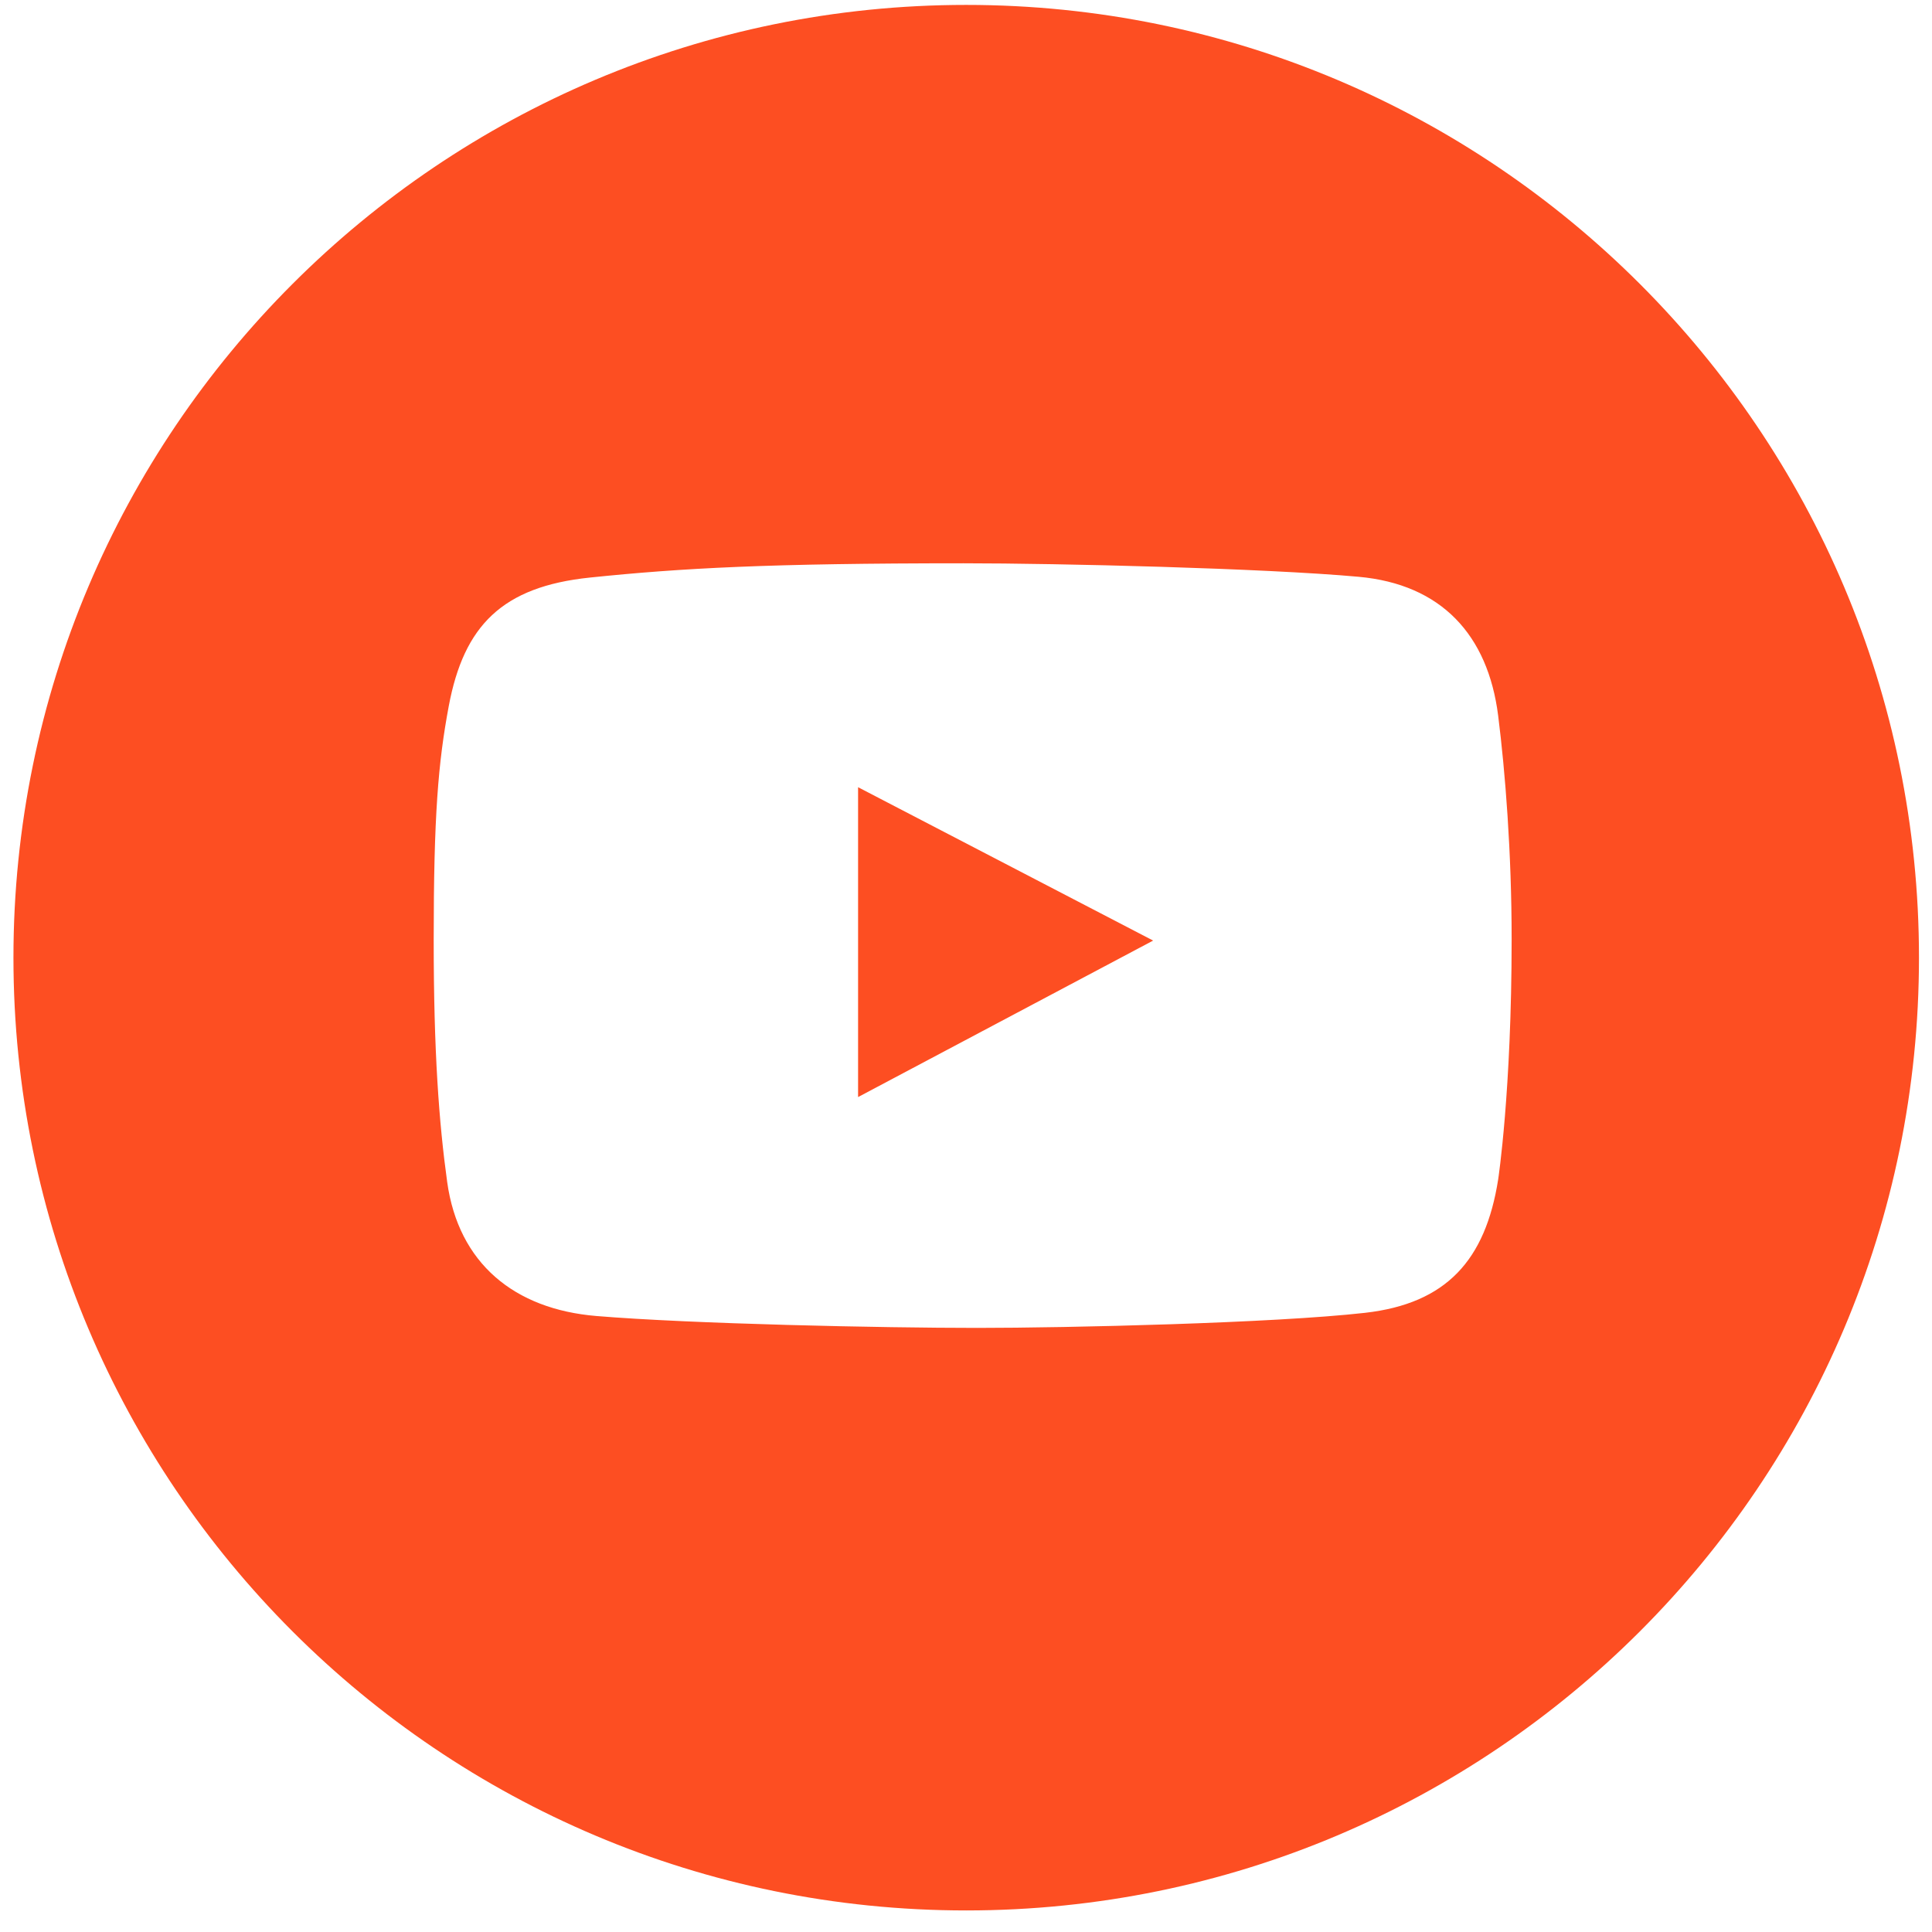 <?xml version="1.0" encoding="UTF-8"?> <svg xmlns="http://www.w3.org/2000/svg" width="50" height="50" viewBox="0 0 50 50" fill="none"> <path d="M22.207 28.392L29.843 24.342L22.207 20.373V28.392Z" fill="#FD4E22"></path> <path d="M25.005 0.127C11.387 0.127 0.348 11.167 0.348 24.784C0.348 38.402 11.387 49.442 25.005 49.442C38.623 49.442 49.663 38.402 49.663 24.784C49.663 11.167 38.623 0.127 25.005 0.127ZM38.772 30.527C38.444 32.607 37.438 33.737 35.324 33.976C32.961 34.243 27.647 34.366 25.286 34.366C22.842 34.366 17.9 34.263 15.432 34.058C13.312 33.881 11.865 32.697 11.573 30.589C11.361 29.054 11.224 27.229 11.224 24.328C11.224 21.098 11.341 19.732 11.614 18.273C12.005 16.19 12.999 15.182 15.268 14.947C17.649 14.701 19.9 14.578 24.937 14.578C27.399 14.578 32.707 14.705 35.159 14.927C37.301 15.12 38.507 16.43 38.772 18.519C38.956 19.977 39.121 22.063 39.121 24.308C39.121 28.248 38.772 30.527 38.772 30.527Z" fill="#FD4E22"></path> </svg> 